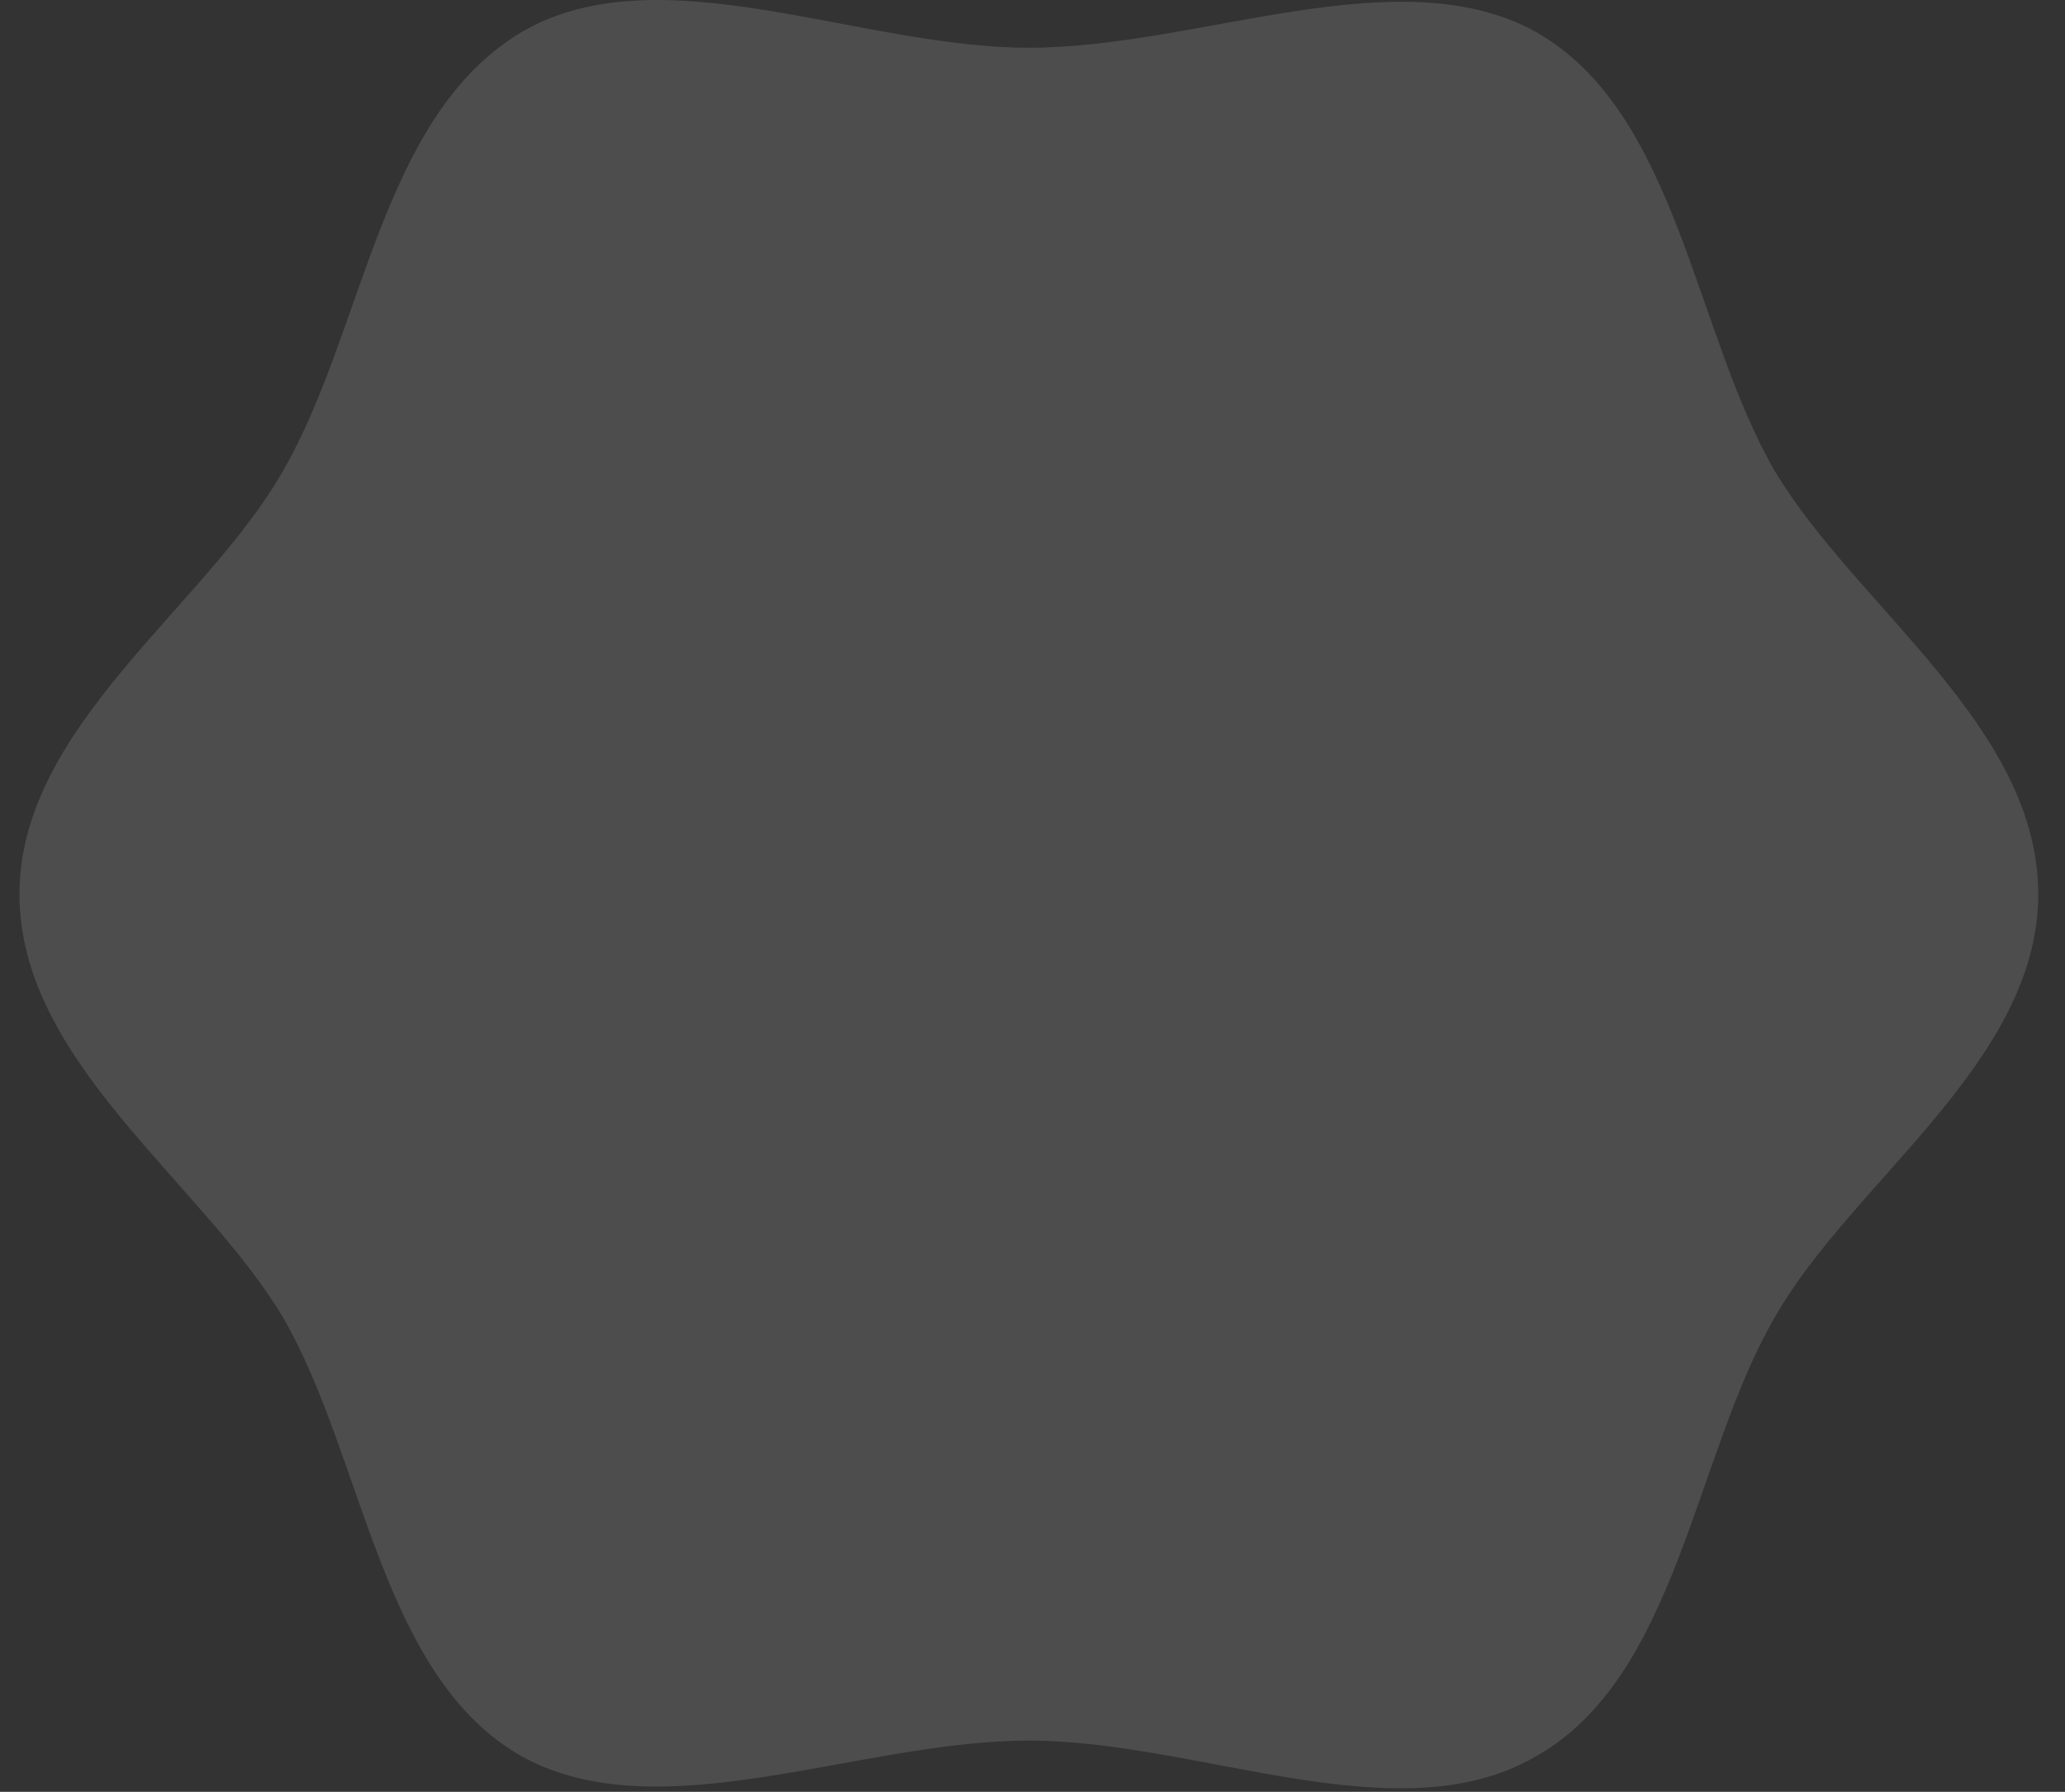 <svg width="53" height="46" viewBox="0 0 53 46" fill="none" xmlns="http://www.w3.org/2000/svg">
<rect x="0" y="0" width="53" height="46" fill="#333333" stroke="none"/>
<g clip-path="url(#clip0_1_34)">
<path d="M52.313 22.955C52.313 27.259 47.527 30.334 45.55 33.819C43.469 37.407 43.053 43.044 39.412 45.094C35.874 47.144 30.776 44.684 26.406 44.684C22.037 44.684 16.939 47.041 13.401 45.094C9.76 43.044 9.344 37.407 7.263 33.819C5.182 30.334 0.5 27.259 0.5 22.955C0.5 18.65 5.286 15.575 7.263 12.09C9.344 8.503 9.76 2.968 13.401 0.816C16.939 -1.234 22.037 1.226 26.406 1.226C30.776 1.226 35.874 -1.132 39.412 0.816C43.053 2.866 43.469 8.503 45.55 12.09C47.631 15.575 52.313 18.65 52.313 22.955Z" fill="white" fill-opacity="0.13"/>
</g>
<defs>
<clipPath id="clip0_1_34">
<rect width="52" height="46" fill="white" transform="translate(0.5)"/>
</clipPath>
</defs>
</svg>
